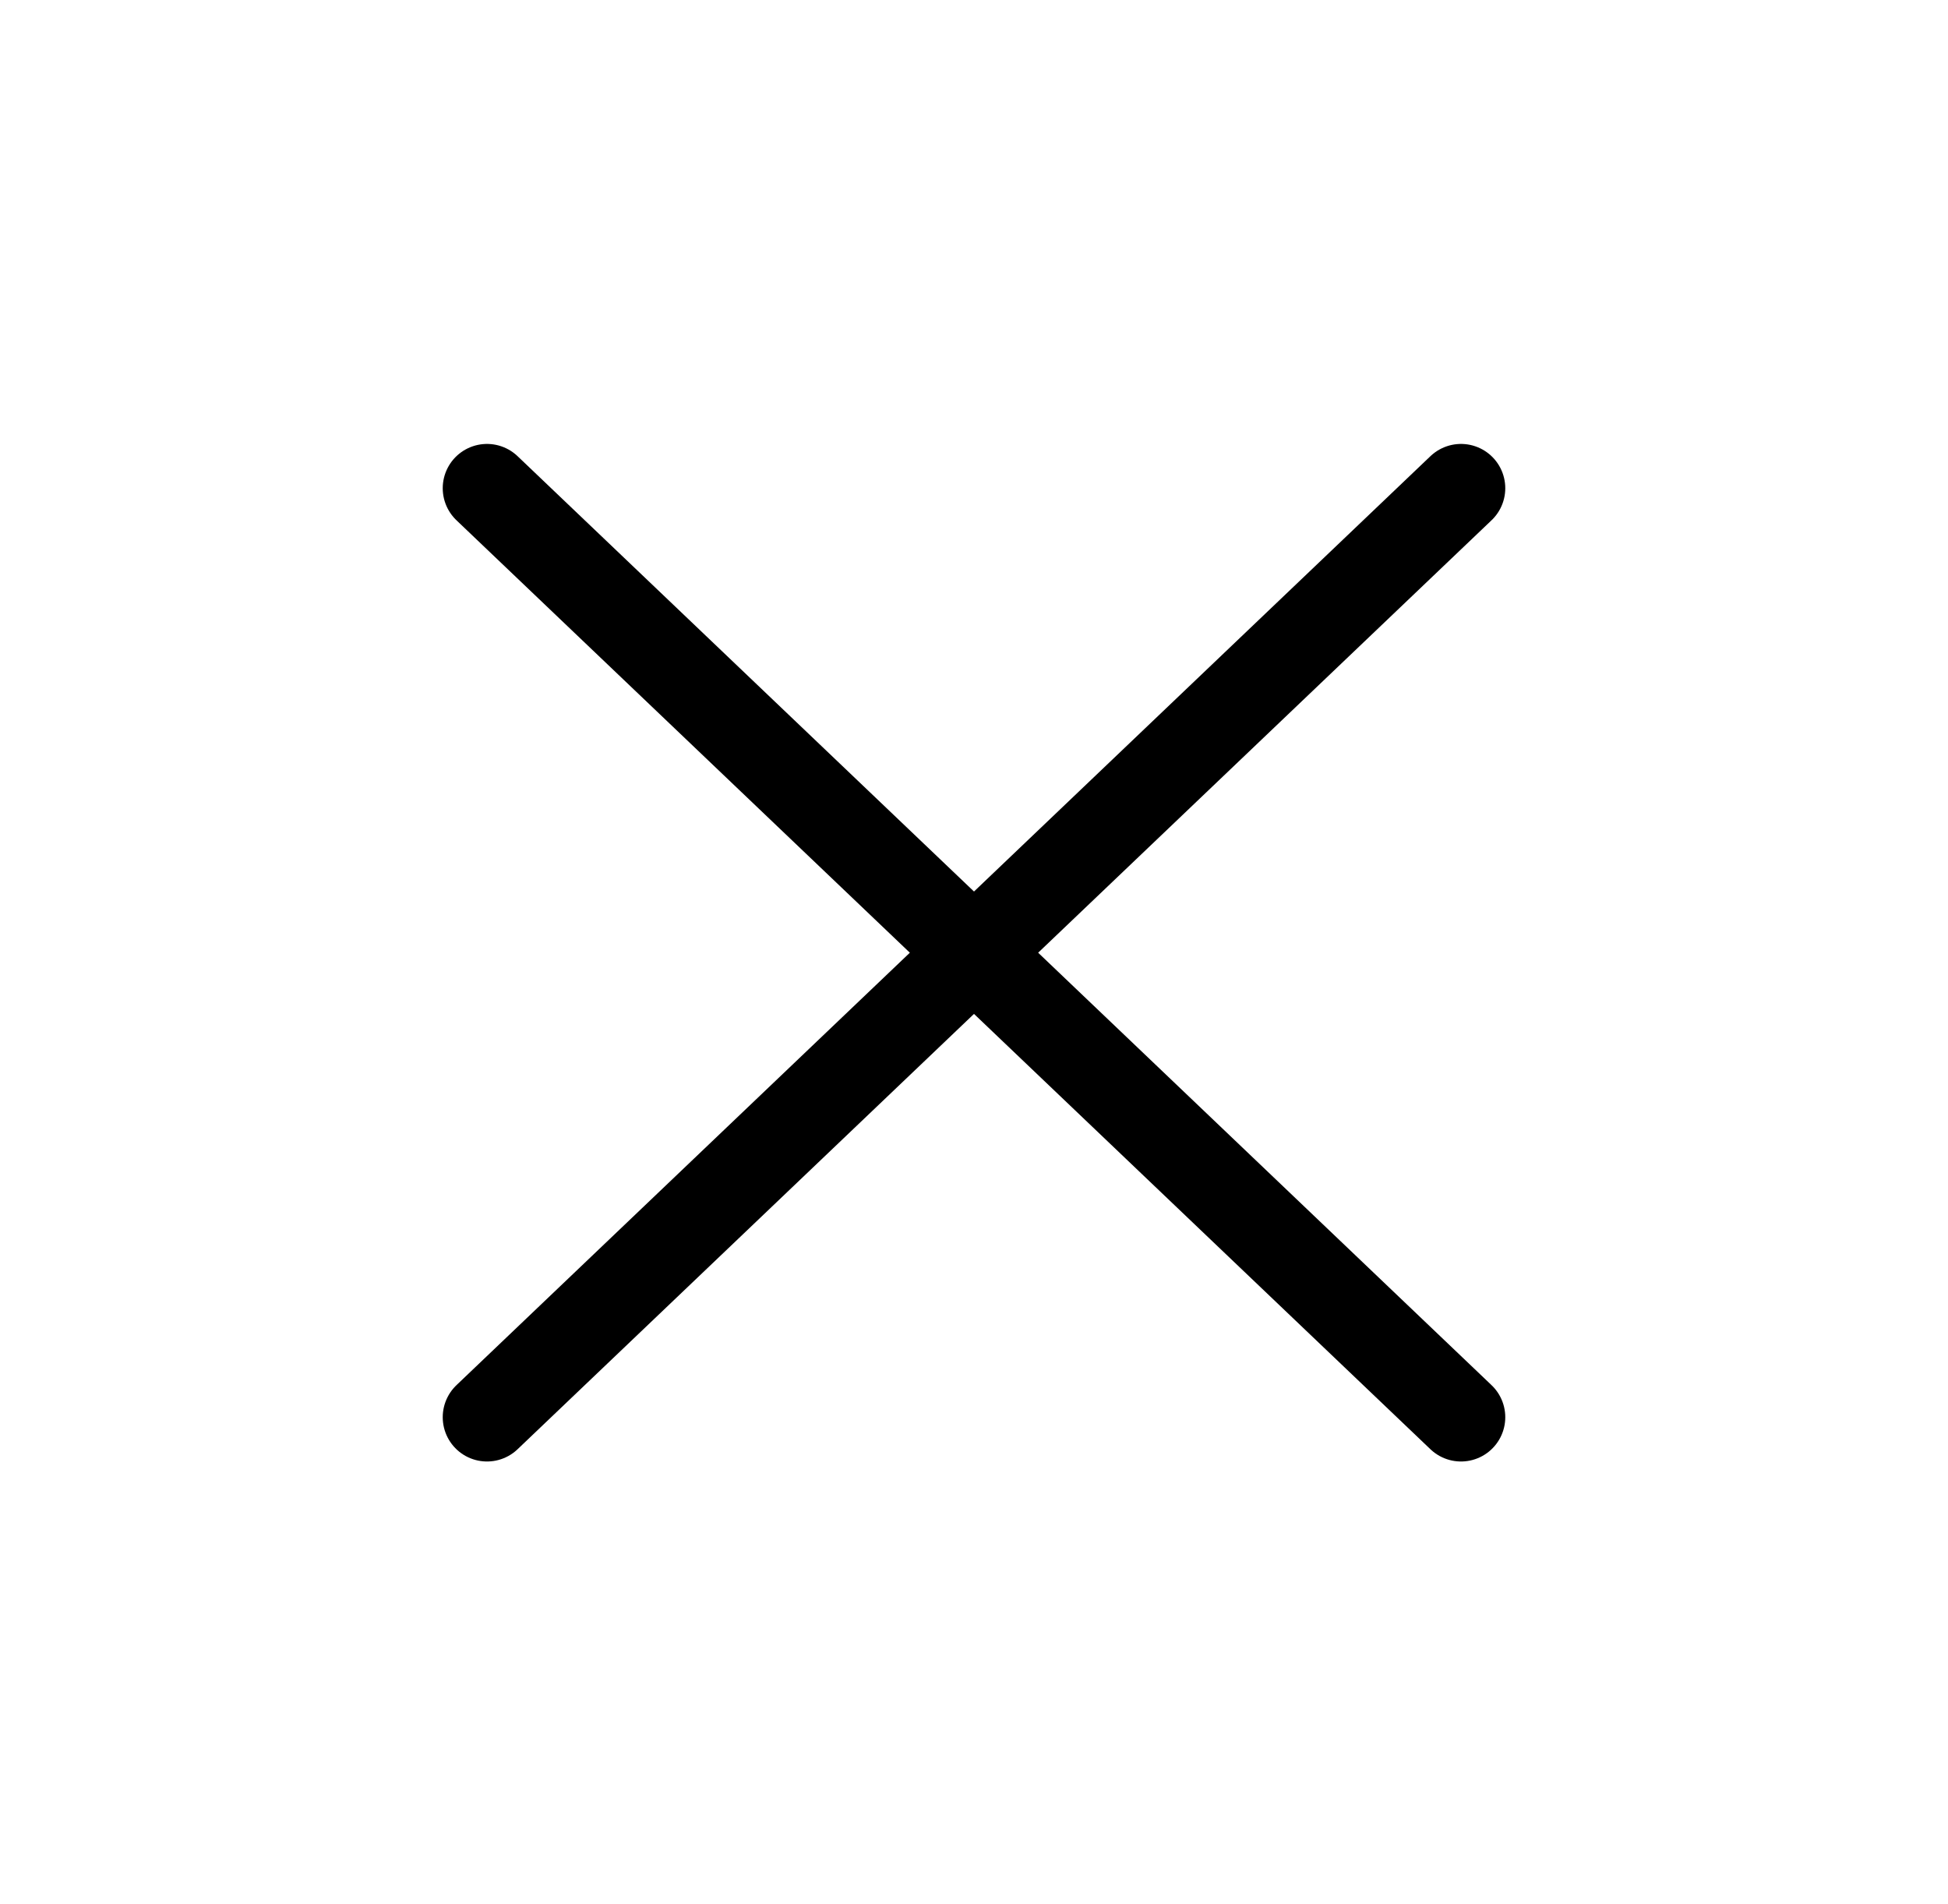 <svg width="44" height="43" viewBox="0 0 44 43" fill="none" xmlns="http://www.w3.org/2000/svg">
<path d="M33 11.025L11 32.004" stroke="black" stroke-width="2" stroke-linecap="round" stroke-linejoin="round"/>
<path d="M11 11.025L33 32.004" stroke="black" stroke-width="2" stroke-linecap="round" stroke-linejoin="round"/>
</svg>
